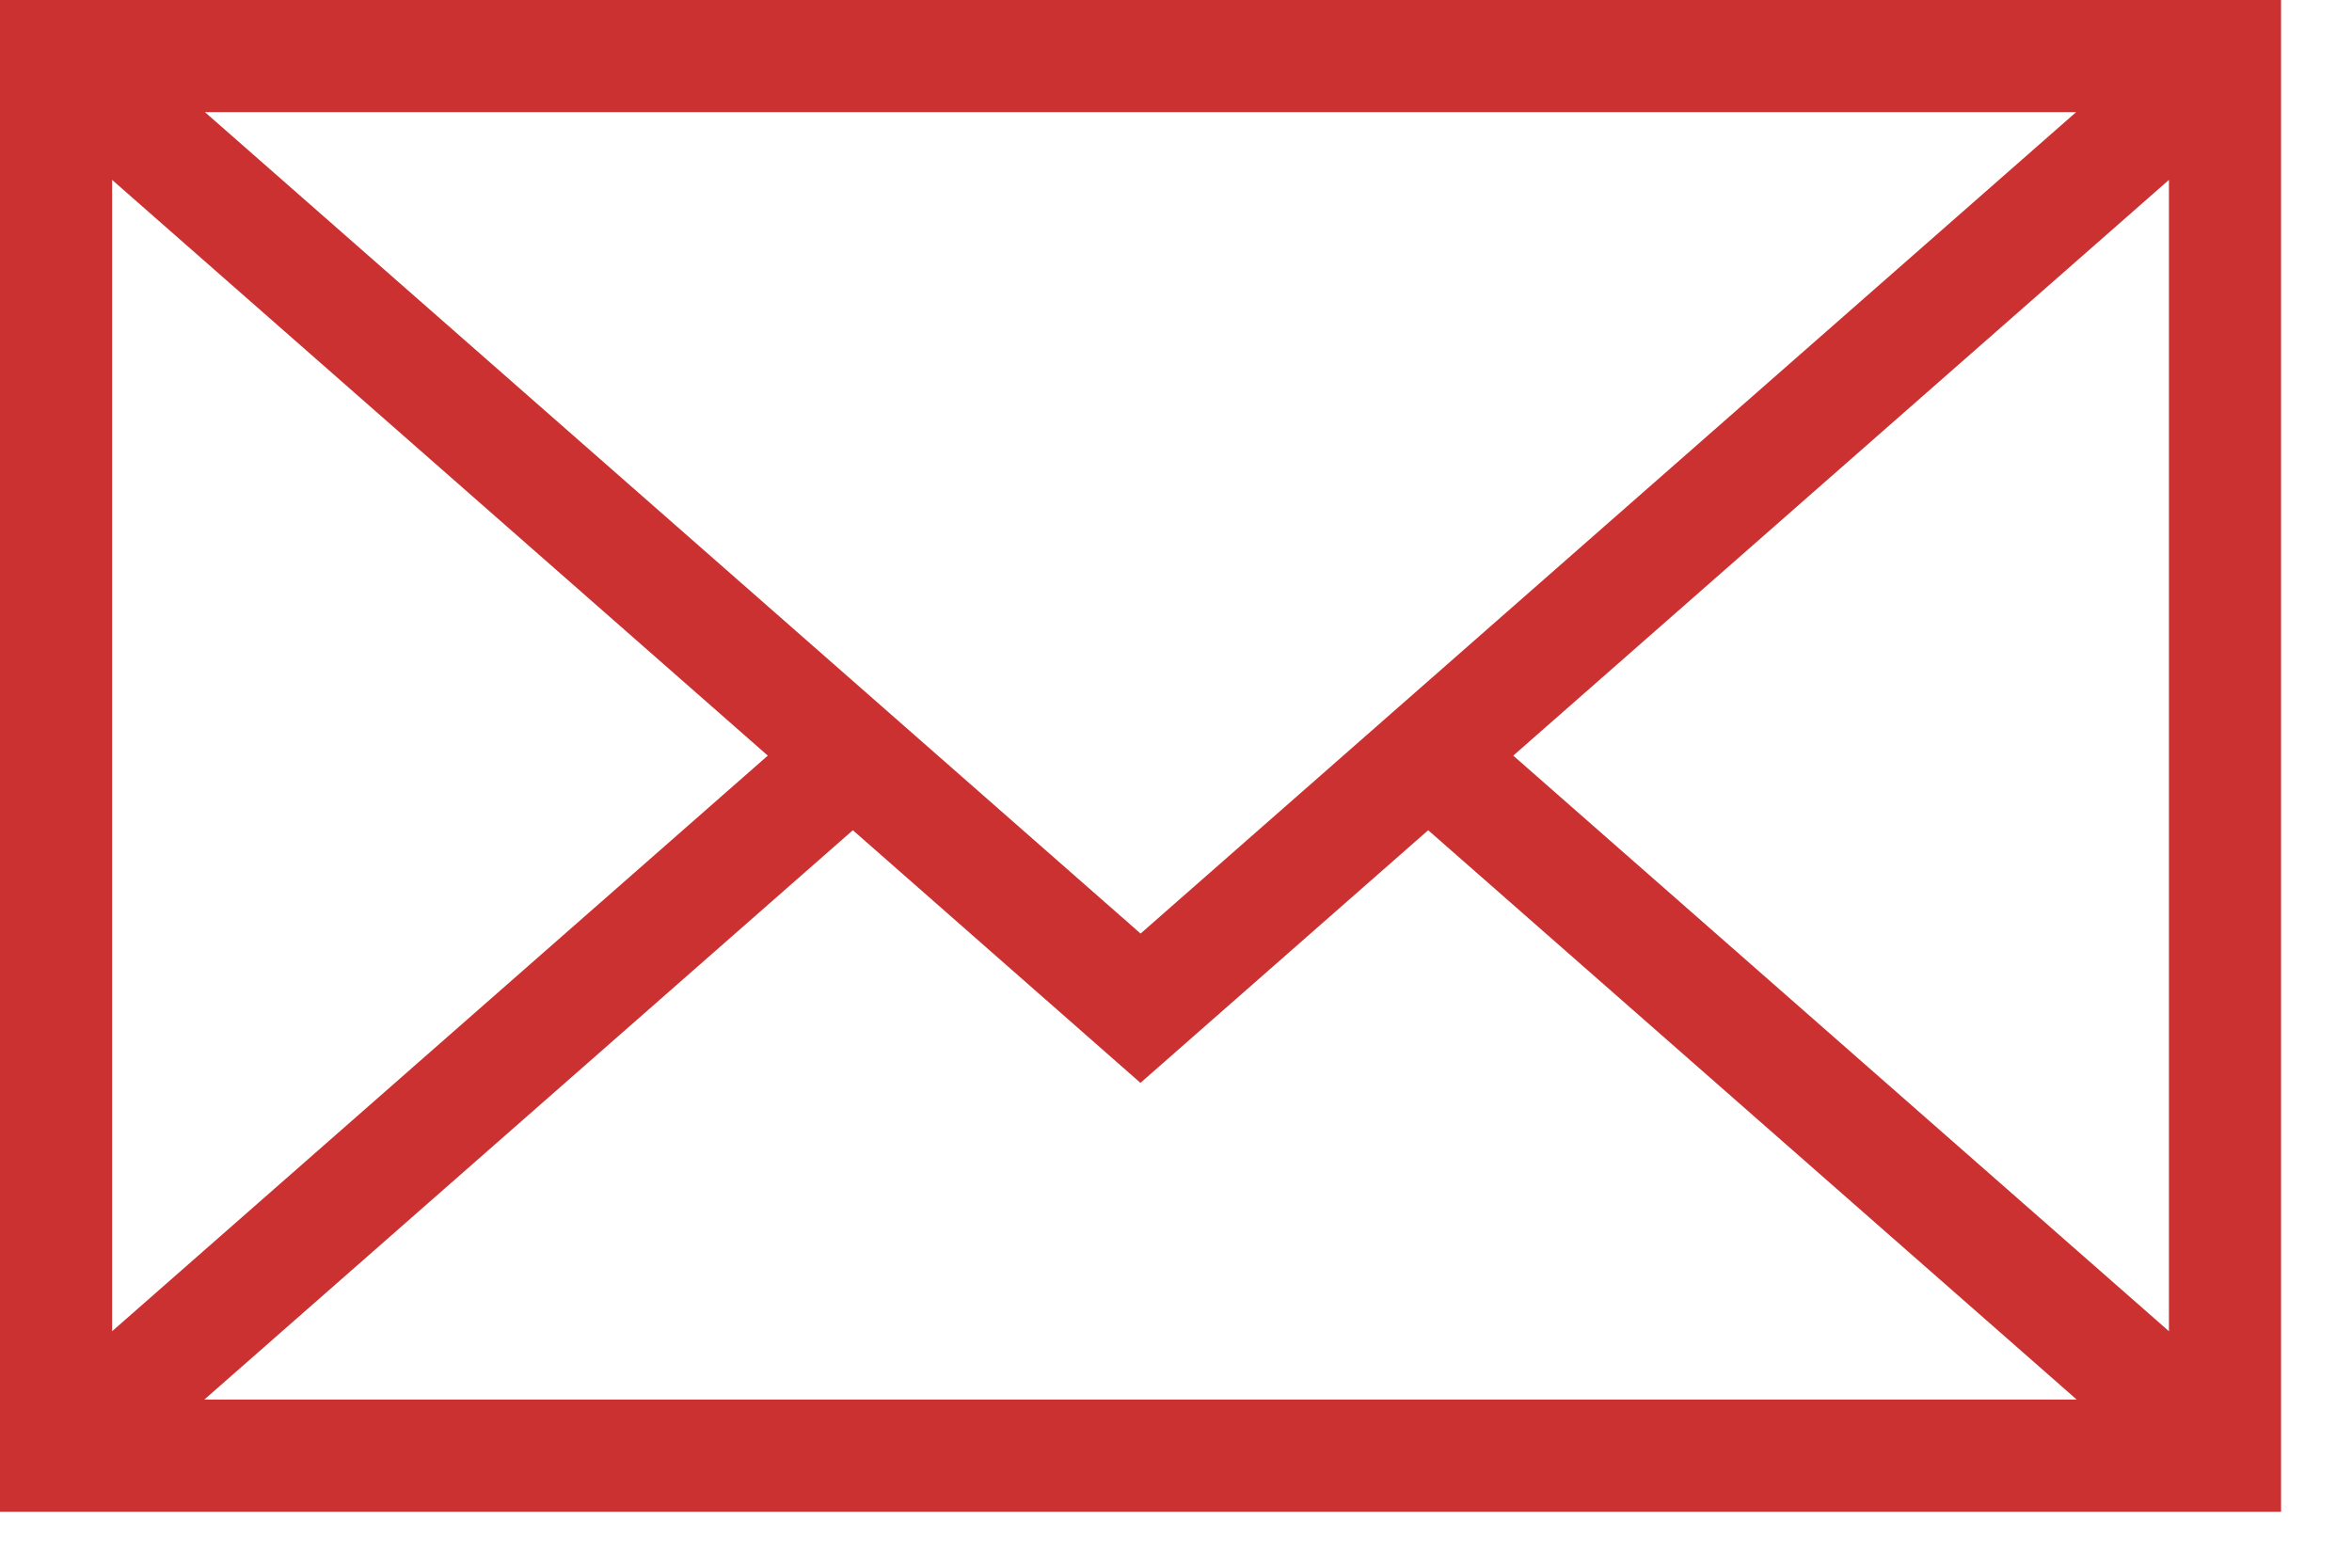 <svg width="18" height="12" viewBox="0 0 18 12" fill="none" xmlns="http://www.w3.org/2000/svg">
<path d="M0 0V11.572H17.457V0H0ZM8.729 7.146L1.568 0.858H15.889L8.729 7.146ZM5.876 5.784L0.858 10.19V1.377L5.876 5.784ZM6.527 6.355L8.728 8.289L10.93 6.355L15.893 10.713H1.564L6.527 6.355ZM11.581 5.784L16.599 1.377V10.19L11.581 5.784Z" fill="#CC3131"/>
</svg>
